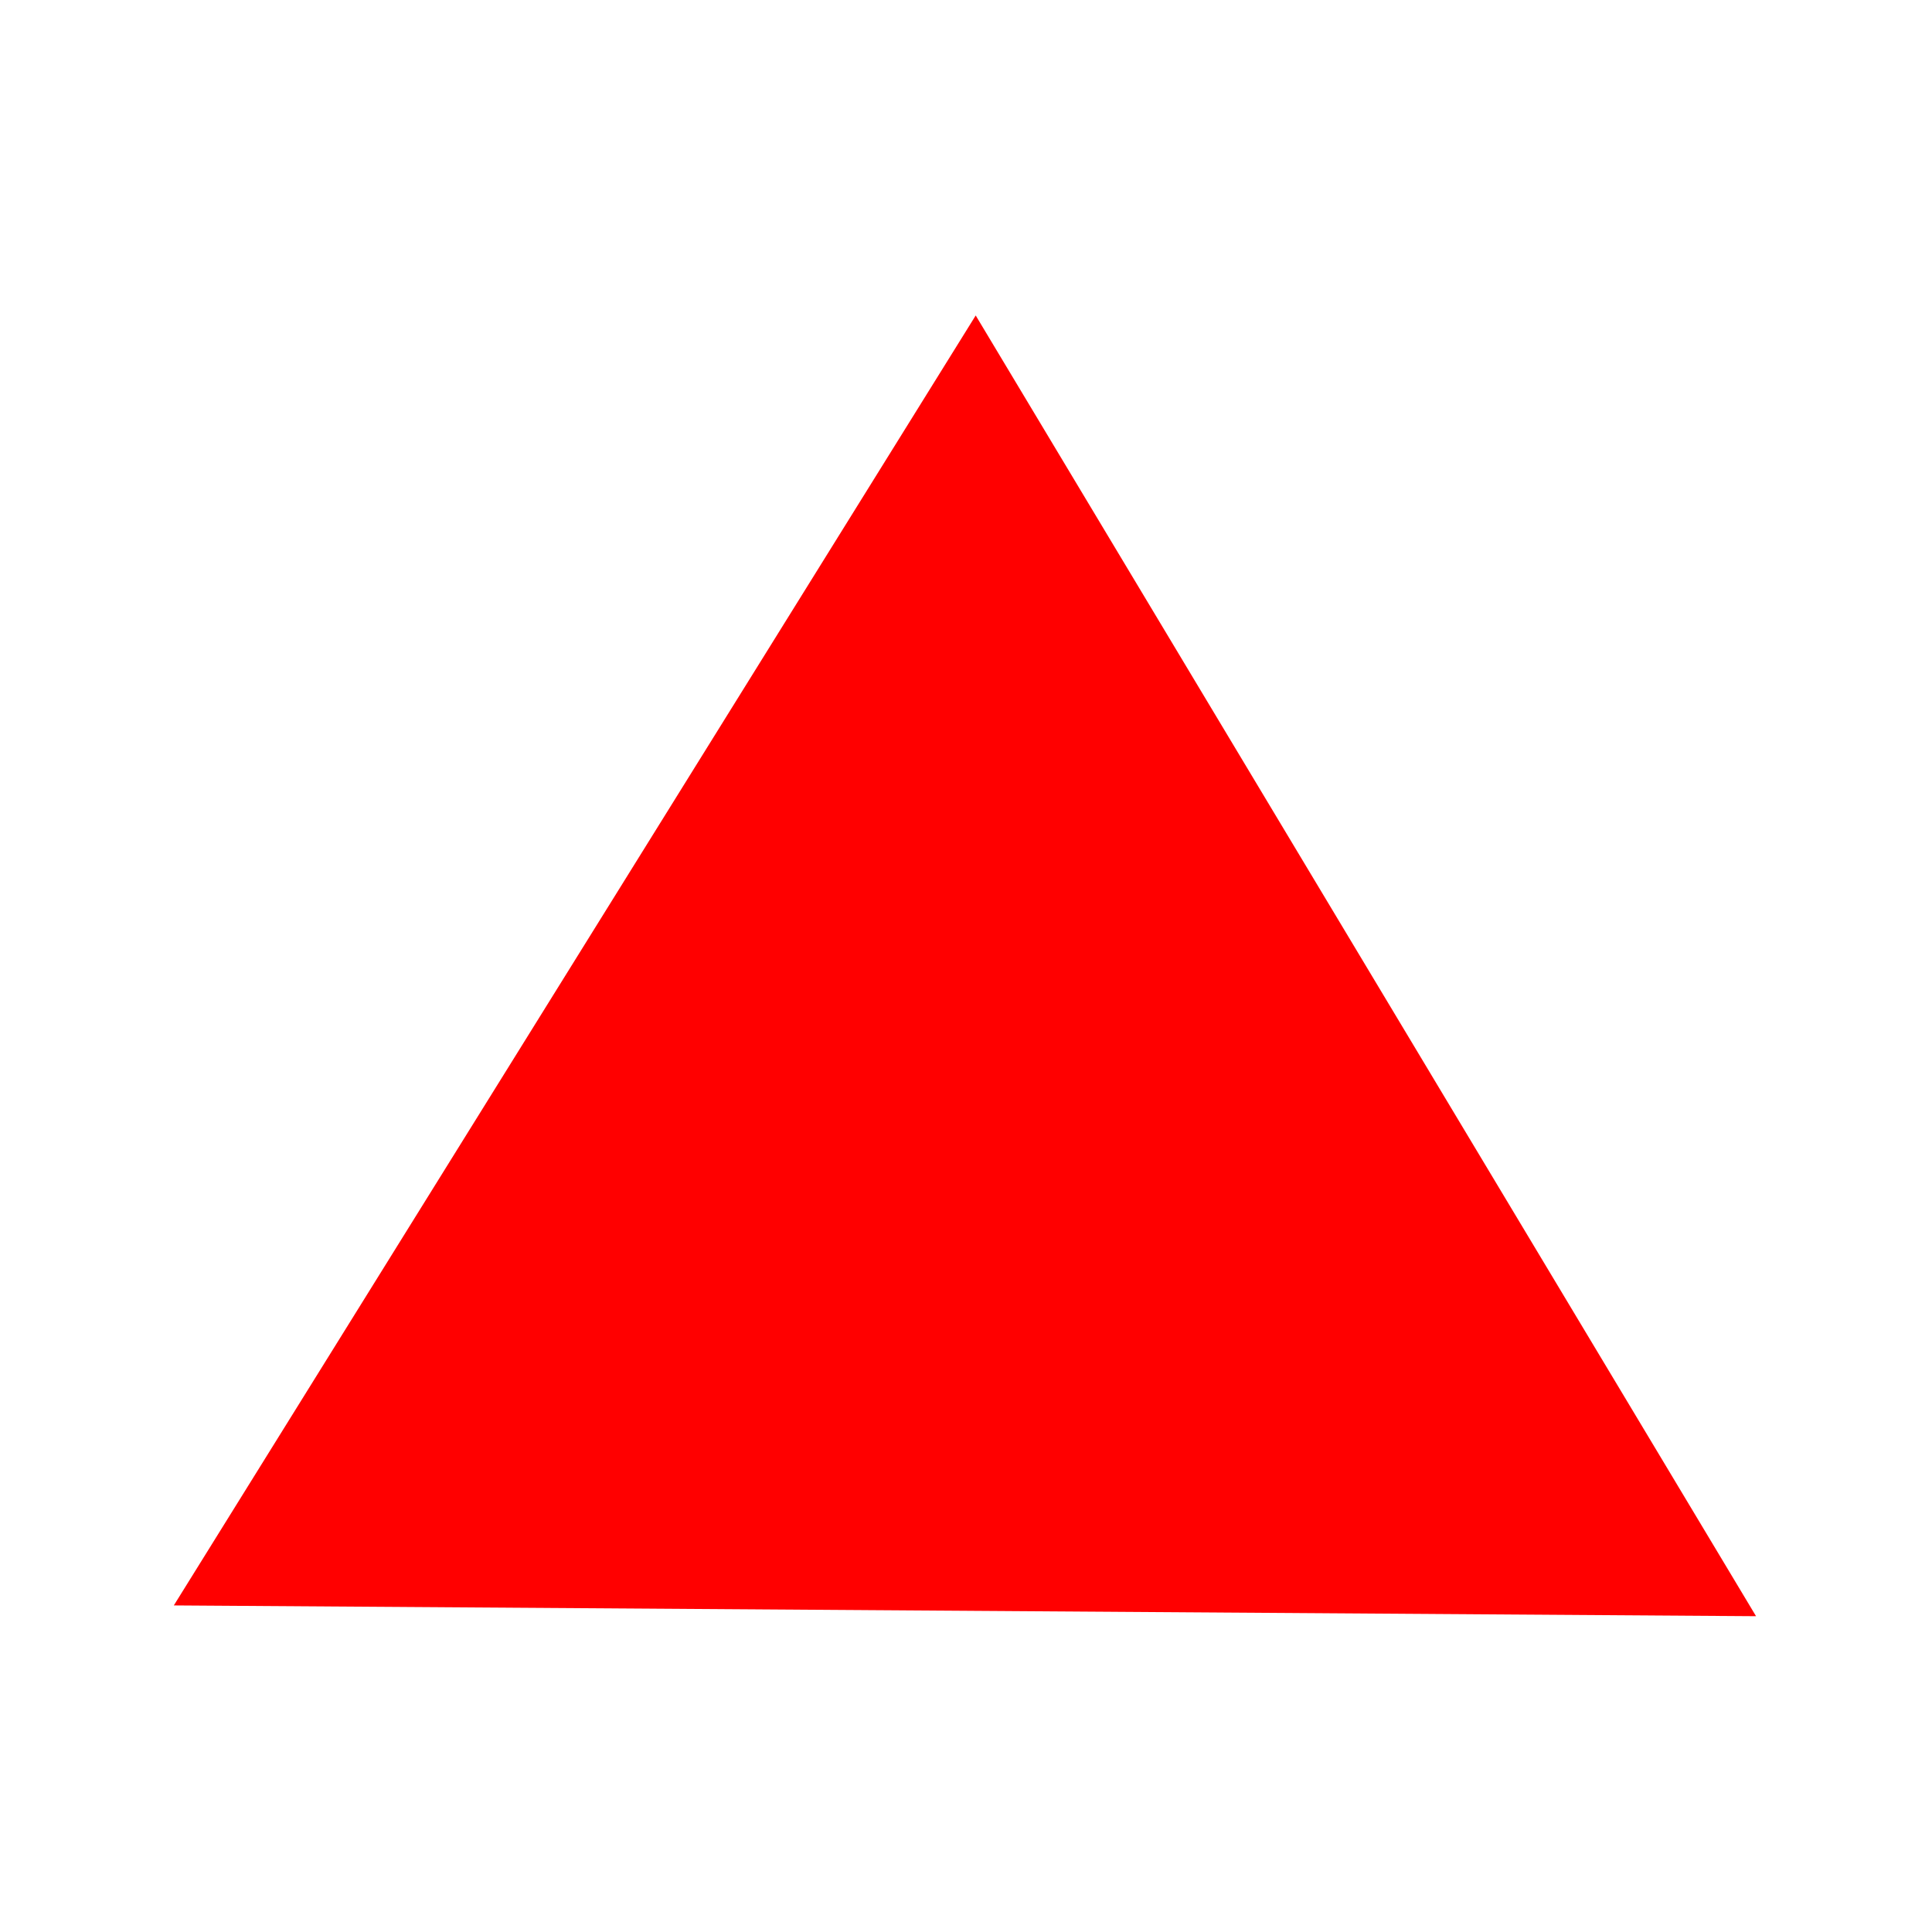 <?xml version="1.0" encoding="UTF-8" standalone="no"?>
<!-- Created with Inkscape (http://www.inkscape.org/) -->

<svg
   width="120"
   height="120"
   viewBox="0 0 31.75 31.75"
   version="1.1"
   id="svg8107"
   inkscape:version="1.1.2 (0a00cf5339, 2022-02-04)"
   sodipodi:docname="red-triangle.svg"
   xmlns:inkscape="http://www.inkscape.org/namespaces/inkscape"
   xmlns:sodipodi="http://sodipodi.sourceforge.net/DTD/sodipodi-0.dtd"
   xmlns="http://www.w3.org/2000/svg"
   xmlns:svg="http://www.w3.org/2000/svg">
  <sodipodi:namedview
     id="namedview8109"
     pagecolor="#ffffff"
     bordercolor="#666666"
     borderopacity="1.0"
     inkscape:pageshadow="2"
     inkscape:pageopacity="0.0"
     inkscape:pagecheckerboard="0"
     inkscape:document-units="mm"
     showgrid="false"
     units="px"
     inkscape:zoom="3.9710672"
     inkscape:cx="13.220627"
     inkscape:cy="69.124995"
     inkscape:window-width="1920"
     inkscape:window-height="960"
     inkscape:window-x="0"
     inkscape:window-y="27"
     inkscape:window-maximized="1"
     inkscape:current-layer="layer1" />
  <defs
     id="defs8104" />
  <g
     inkscape:label="Слой 1"
     inkscape:groupmode="layer"
     id="layer1">
    <path
       sodipodi:type="star"
       style="fill:#ff0000;fill-opacity:1"
       id="path9571"
       inkscape:flatsided="false"
       sodipodi:sides="3"
       sodipodi:cx="18.99766"
       sodipodi:cy="46.213428"
       sodipodi:r1="11.120129"
       sodipodi:r2="5.5600648"
       sodipodi:arg1="1.7738805"
       sodipodi:arg2="2.8210781"
       inkscape:rounded="0"
       inkscape:randomized="0"
       d="m 16.755,57.105 -3.034,-9.14 -3.034,-9.14 9.432,1.942 9.432,1.942 -6.398,7.198 z"
       transform="matrix(0.889,0.96,-1.016,0.841,45.98,-37.727)"
       inkscape:transform-center-x="0.27822327"
       inkscape:transform-center-y="-6.3971884" />
  </g>
</svg>
